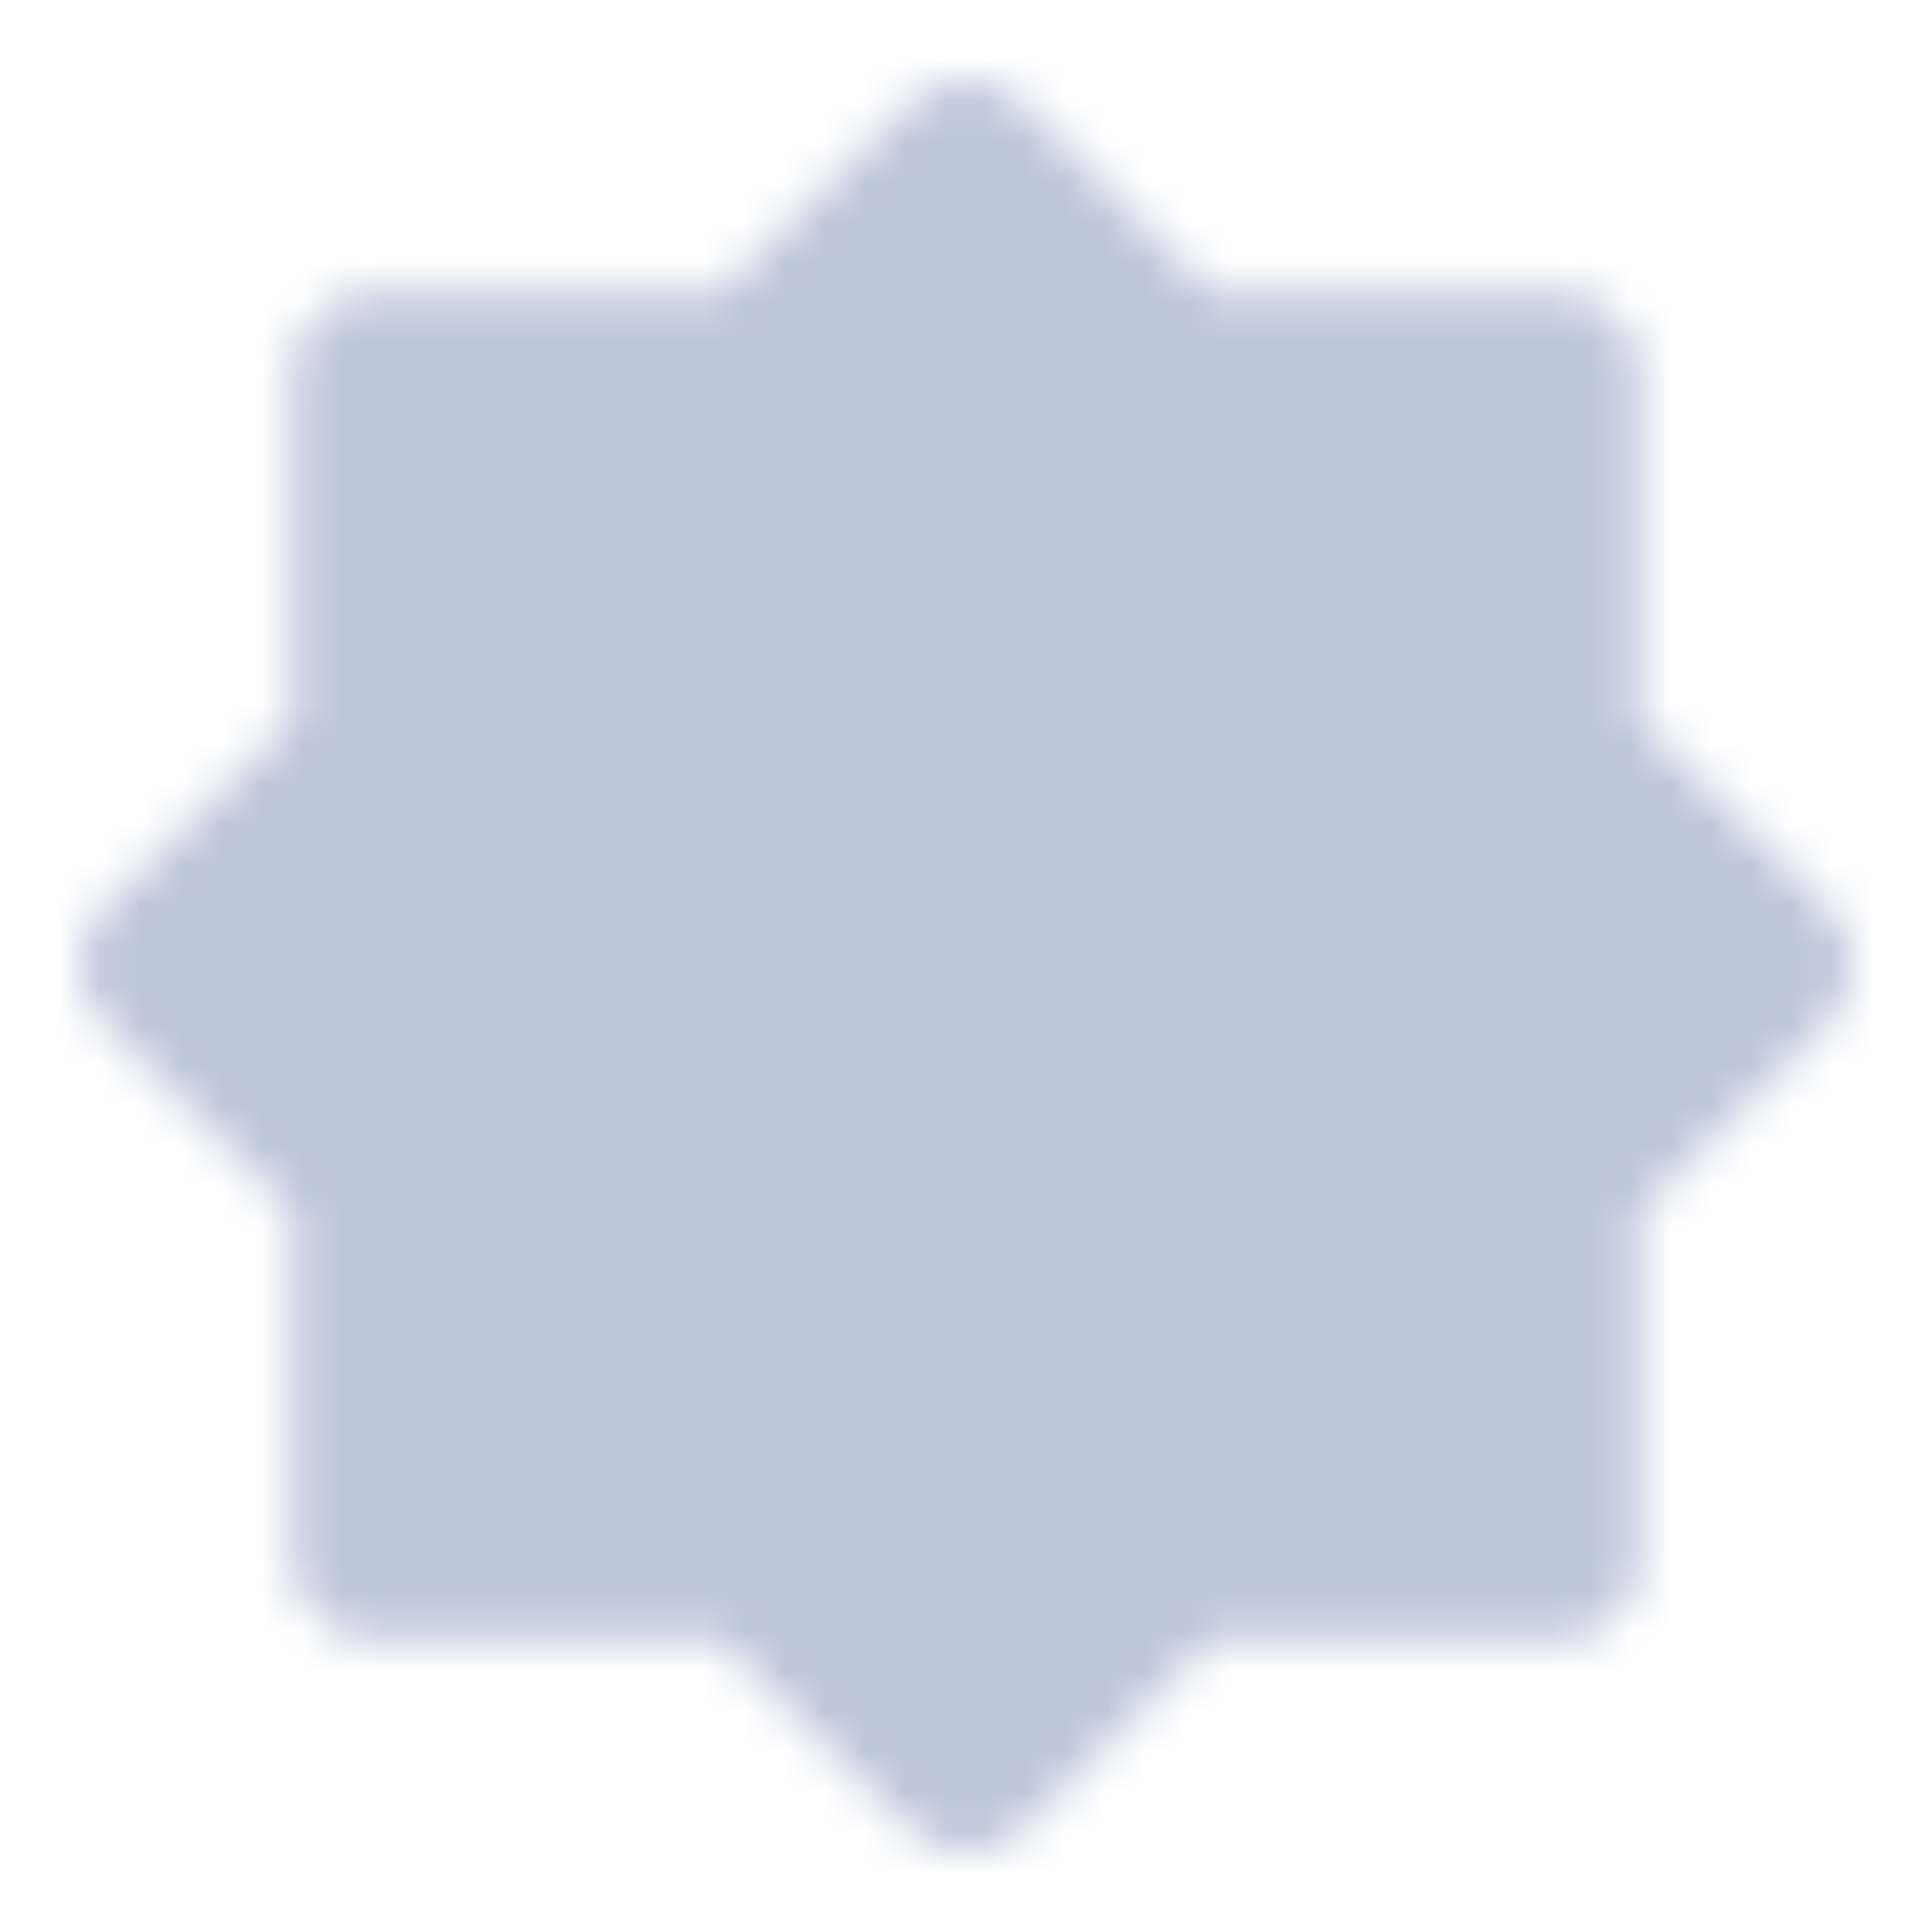 <svg xmlns="http://www.w3.org/2000/svg" width="1em" height="1em" viewBox="0 0 48 48"><defs><mask id="ipSDarkMode0"><g fill="none" stroke-linecap="round" stroke-linejoin="round" stroke-miterlimit="10" stroke-width="4"><path fill="#fff" stroke="#fff" d="m24.003 4l5.27 5.27h9.457v9.456l5.27 5.27l-5.27 5.278v9.456h-9.456L24.004 44l-5.278-5.27H9.27v-9.456L4 23.997l5.27-5.27V9.27h9.456z"/><path fill="#000" stroke="#000" d="M27 17c0 8-5 9-10 9c0 4 6.5 8 12 4s2-13-2-13"/></g></mask></defs><path fill="#BEC6DC" d="M0 0h48v48H0z" mask="url(#ipSDarkMode0)"/></svg>